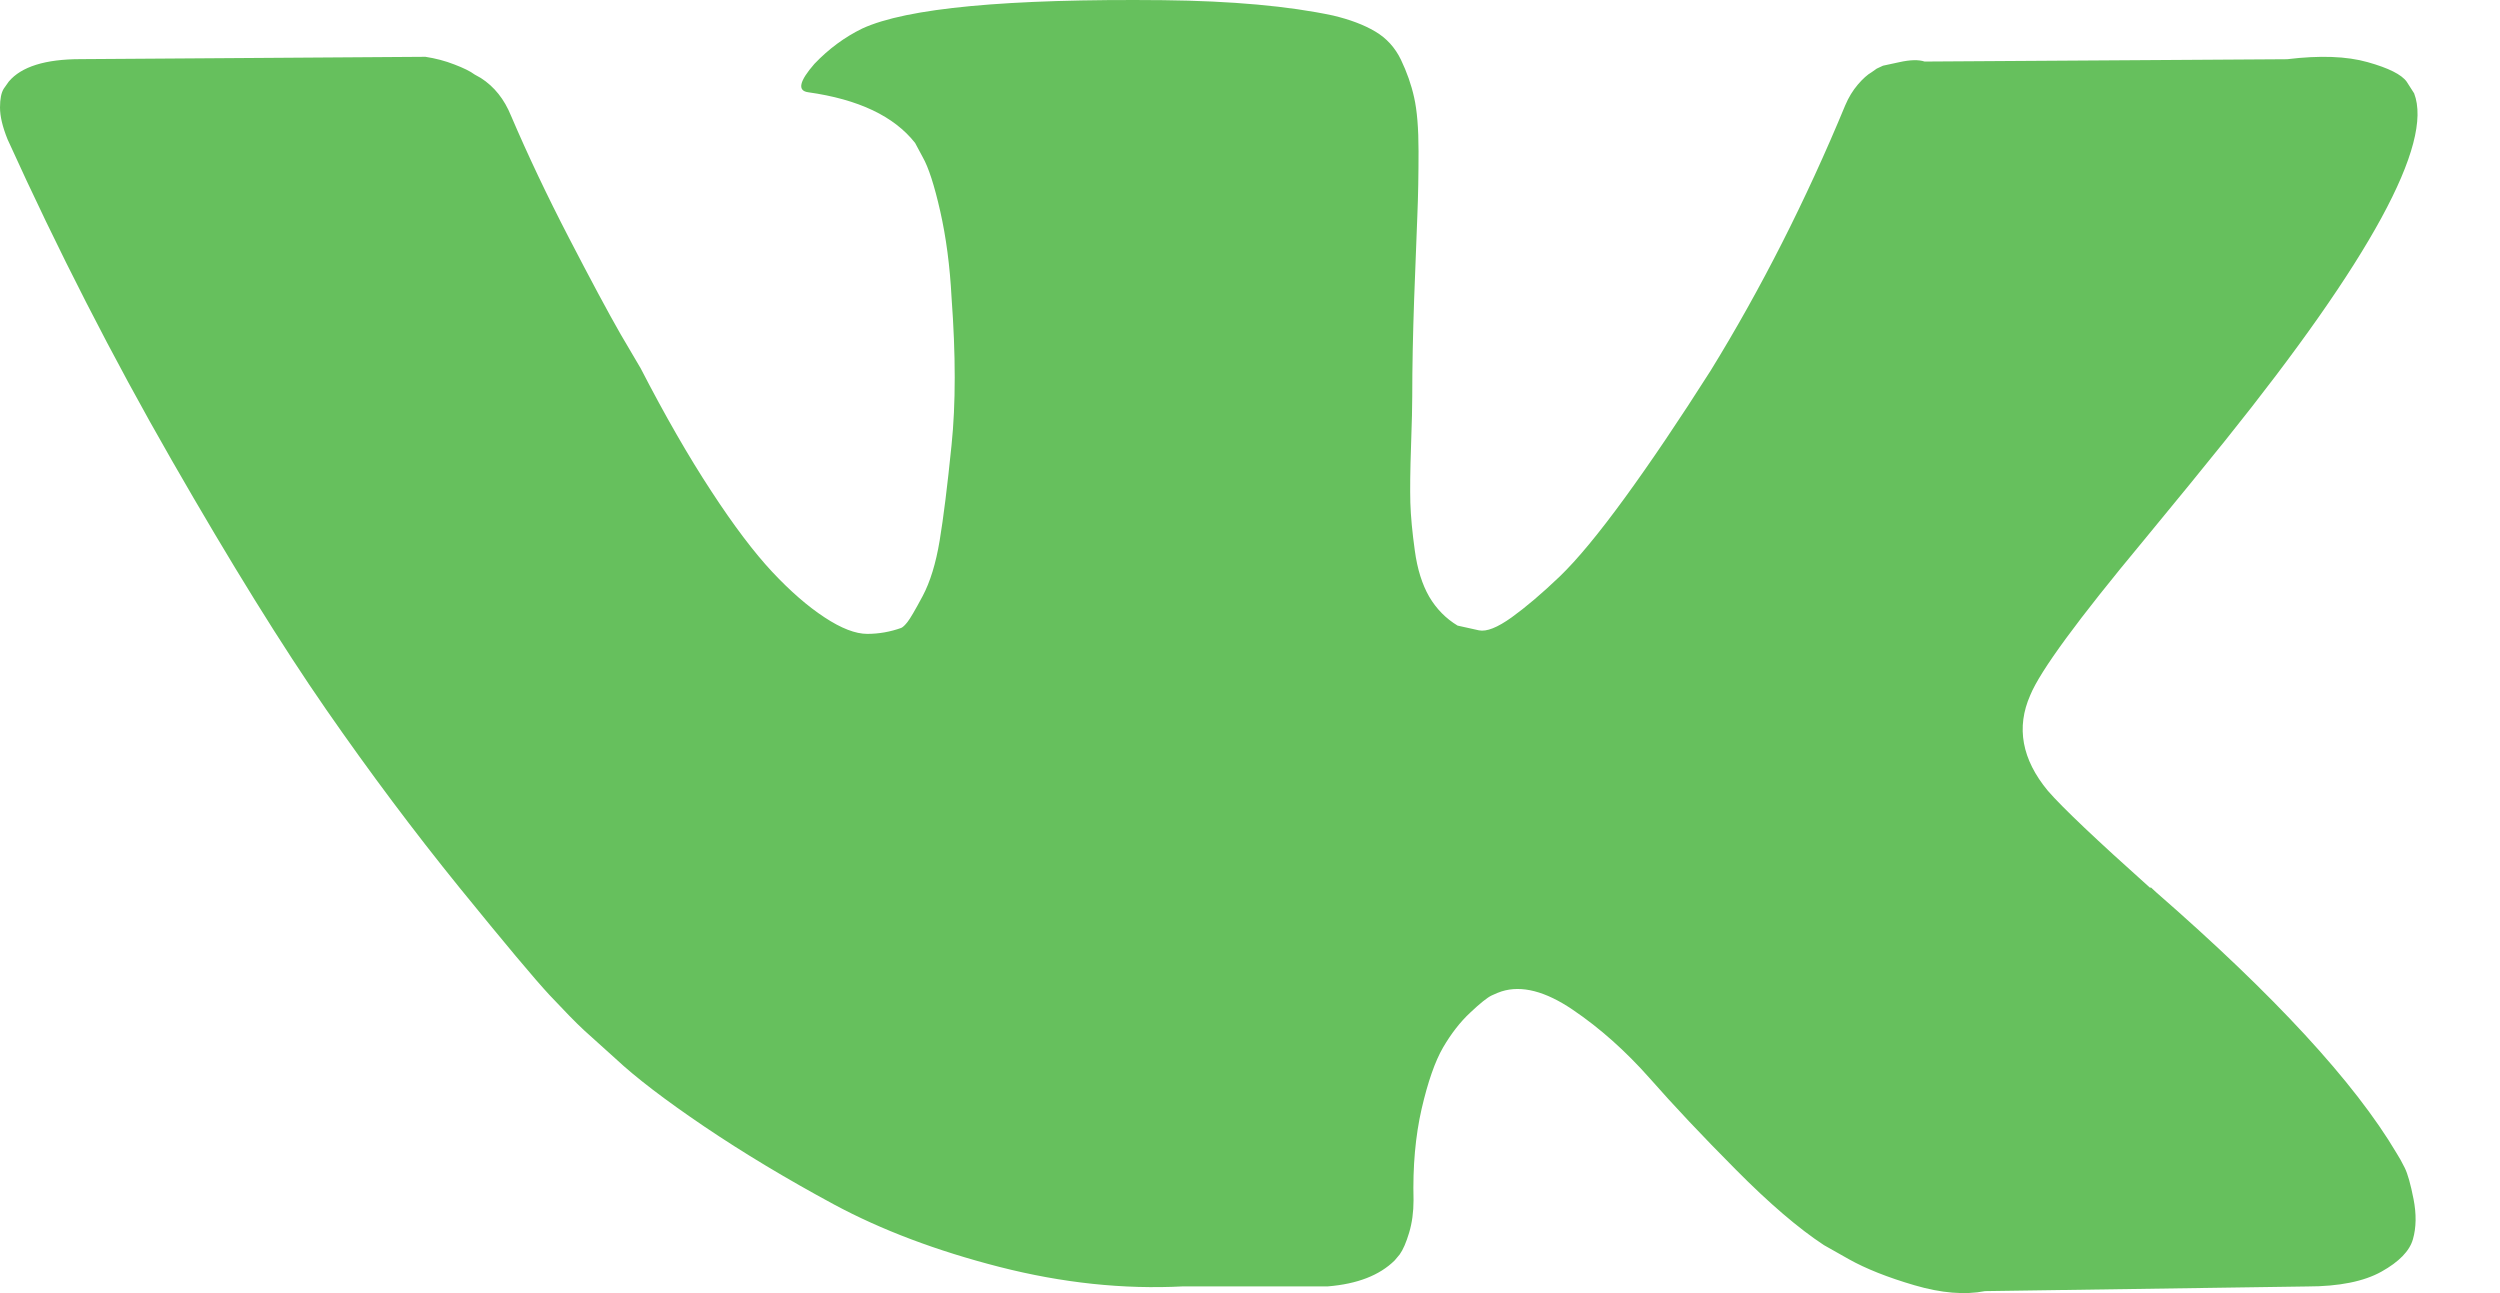 <?xml version="1.0" encoding="UTF-8" standalone="no"?>
<svg width="29" height="15" viewBox="0 0 29 15" fill="none" xmlns="http://www.w3.org/2000/svg">
<path d="M27.895 13.547C27.861 13.478 27.829 13.421 27.8 13.376C27.313 12.554 26.383 11.546 25.011 10.35L24.982 10.323L24.967 10.309L24.953 10.296H24.938C24.315 9.739 23.921 9.365 23.755 9.173C23.453 8.808 23.386 8.438 23.551 8.064C23.667 7.781 24.106 7.184 24.865 6.271C25.264 5.787 25.58 5.4 25.814 5.108C27.498 3.009 28.228 1.667 28.004 1.083L27.917 0.947C27.858 0.865 27.708 0.789 27.465 0.721C27.221 0.652 26.91 0.641 26.53 0.687L22.325 0.714C22.257 0.691 22.16 0.693 22.033 0.721C21.906 0.748 21.843 0.762 21.843 0.762L21.77 0.796L21.712 0.837C21.663 0.865 21.609 0.913 21.551 0.981C21.493 1.049 21.444 1.129 21.405 1.221C20.948 2.325 20.427 3.351 19.843 4.3C19.483 4.866 19.152 5.357 18.85 5.772C18.548 6.187 18.295 6.493 18.091 6.689C17.886 6.885 17.701 7.042 17.536 7.161C17.37 7.28 17.244 7.33 17.156 7.312C17.069 7.293 16.986 7.275 16.908 7.257C16.772 7.175 16.662 7.063 16.579 6.922C16.497 6.78 16.441 6.602 16.412 6.388C16.382 6.173 16.365 5.989 16.36 5.833C16.356 5.678 16.358 5.459 16.368 5.176C16.378 4.893 16.382 4.702 16.382 4.601C16.382 4.254 16.39 3.878 16.404 3.472C16.419 3.066 16.431 2.744 16.441 2.507C16.451 2.27 16.455 2.019 16.455 1.754C16.455 1.489 16.438 1.282 16.404 1.131C16.371 0.981 16.319 0.835 16.251 0.693C16.183 0.552 16.083 0.442 15.952 0.365C15.82 0.287 15.657 0.226 15.463 0.18C14.947 0.07 14.29 0.011 13.492 0.002C11.681 -0.016 10.518 0.093 10.002 0.331C9.797 0.431 9.612 0.568 9.447 0.741C9.272 0.942 9.247 1.052 9.374 1.07C9.958 1.152 10.371 1.348 10.615 1.658L10.703 1.822C10.771 1.941 10.839 2.151 10.907 2.452C10.975 2.753 11.019 3.086 11.038 3.451C11.087 4.117 11.087 4.688 11.038 5.162C10.99 5.637 10.944 6.006 10.9 6.271C10.856 6.536 10.79 6.75 10.703 6.914C10.615 7.079 10.556 7.179 10.527 7.215C10.498 7.252 10.474 7.275 10.454 7.284C10.328 7.329 10.196 7.353 10.06 7.353C9.924 7.353 9.758 7.289 9.564 7.161C9.369 7.033 9.167 6.857 8.958 6.634C8.749 6.41 8.512 6.098 8.25 5.696C7.987 5.295 7.714 4.82 7.432 4.273L7.198 3.875C7.052 3.62 6.853 3.248 6.6 2.76C6.347 2.272 6.123 1.799 5.928 1.343C5.85 1.151 5.734 1.005 5.578 0.905L5.505 0.864C5.456 0.827 5.378 0.789 5.271 0.748C5.164 0.706 5.052 0.677 4.935 0.659L0.935 0.686C0.526 0.686 0.248 0.773 0.102 0.946L0.044 1.028C0.015 1.074 0 1.147 0 1.247C0 1.348 0.029 1.471 0.088 1.617C0.672 2.904 1.307 4.145 1.993 5.34C2.679 6.536 3.276 7.498 3.782 8.228C4.288 8.958 4.804 9.647 5.329 10.295C5.855 10.943 6.203 11.358 6.373 11.541C6.544 11.723 6.677 11.86 6.775 11.951L7.14 12.28C7.374 12.499 7.717 12.761 8.169 13.067C8.622 13.373 9.123 13.674 9.673 13.971C10.223 14.267 10.863 14.509 11.593 14.696C12.323 14.883 13.034 14.958 13.725 14.922H15.404C15.745 14.894 16.003 14.794 16.178 14.621L16.236 14.552C16.275 14.498 16.312 14.413 16.346 14.299C16.38 14.185 16.397 14.059 16.397 13.923C16.387 13.53 16.419 13.177 16.491 12.862C16.564 12.547 16.647 12.31 16.74 12.15C16.833 11.991 16.937 11.856 17.054 11.747C17.17 11.637 17.254 11.571 17.302 11.548C17.351 11.525 17.39 11.509 17.419 11.5C17.652 11.427 17.927 11.498 18.244 11.713C18.56 11.927 18.857 12.192 19.135 12.506C19.412 12.821 19.745 13.175 20.135 13.567C20.524 13.96 20.865 14.251 21.157 14.443L21.449 14.608C21.644 14.717 21.897 14.818 22.208 14.909C22.519 15 22.792 15.023 23.026 14.977L26.764 14.923C27.133 14.923 27.421 14.865 27.625 14.751C27.829 14.637 27.951 14.512 27.99 14.375C28.029 14.238 28.031 14.083 27.997 13.909C27.963 13.736 27.929 13.615 27.895 13.547Z" fill="#66C05D"/>
</svg>
